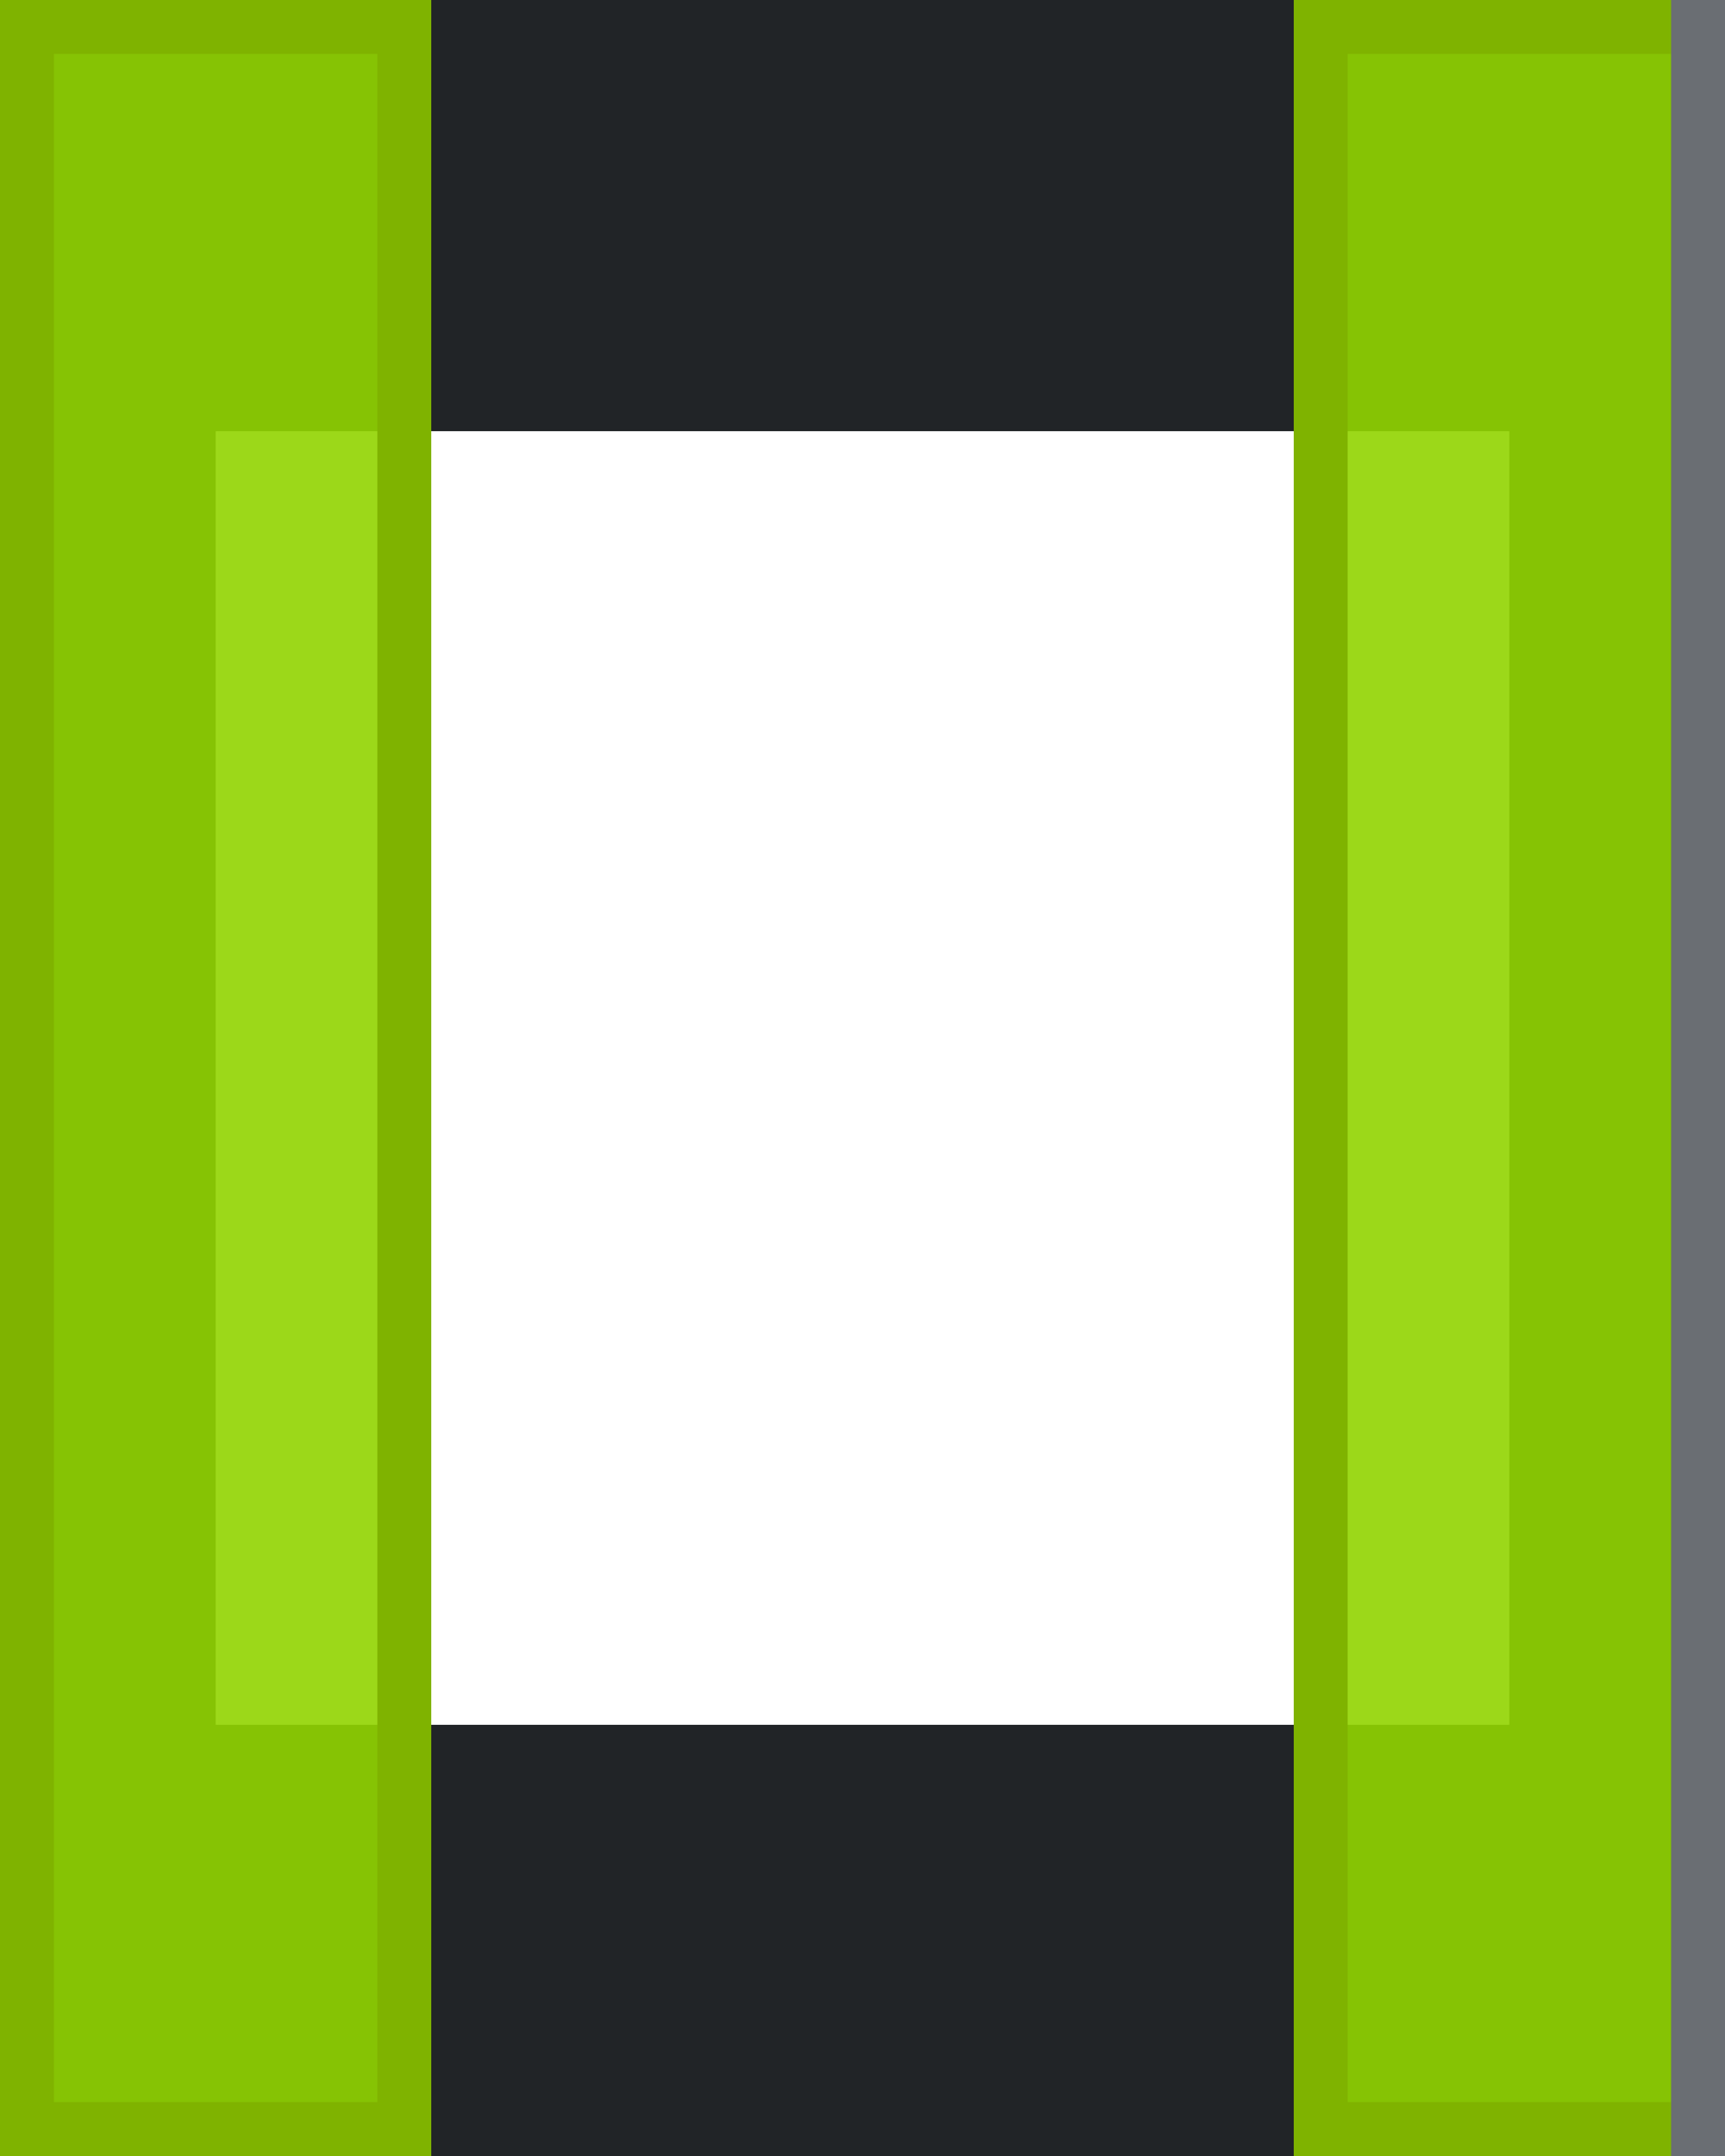 <?xml version="1.0" encoding="UTF-8"?>
<svg width="32px" height="40px" viewBox="0 0 32 40" version="1.1" xmlns="http://www.w3.org/2000/svg" xmlns:xlink="http://www.w3.org/1999/xlink">
    <title></title>
    <g id="Mobile" stroke="none" stroke-width="1" fill="none" fill-rule="evenodd">
        <g id="Mobile-/-Masthead-/-Horizontal-Nav-/-Overflow-Arrows-/-Left-Default">
            <rect fill="#212427" x="0" y="0" width="32" height="40"></rect>
            <rect id="Background" fill="#212427" x="0" y="0" width="32" height="40"></rect>
            <g id="Icons-/-Framework-/-angle-left" transform="translate(14, 16)">
                <g id="🖼-Icon" fill="#151515">
                    <path d="M4.149,7.337 L4.679,6.805 C4.899,6.587 4.899,6.231 4.679,6.011 L2.42,3.751 L4.677,1.489 C4.897,1.271 4.897,0.915 4.677,0.695 L4.147,0.165 C3.929,-0.055 3.573,-0.055 3.352,0.165 L0.165,3.353 C-0.055,3.573 -0.055,3.929 0.167,4.15 L3.355,7.337 C3.573,7.557 3.929,7.557 4.149,7.337 Z" id="angle-left"></path>
                </g>
                <rect id="🎨-Color" fill="#FFFFFF" x="-10" y="-8" width="24" height="24"></rect>
            </g>
            <g id="📐-Padding" fill="#92D400" fill-opacity="0.9" stroke="#7FB300">
                <g id="Spacer-/-Horizontal-/-2.-pf-global--spacer--sm-(8px)">
                    <rect id="Rectangle-Copy" x="0.5" y="0.5" width="7" height="39"></rect>
                </g>
                <g id="Spacer-/-Horizontal-/-2.-pf-global--spacer--sm-(8px)-Copy" transform="translate(24, 0)">
                    <rect id="Rectangle-Copy" x="0.5" y="0.5" width="7" height="39"></rect>
                </g>
            </g>
            <rect id="Rectangle" stroke="#6A6E73" fill="#FFFFFF" x="31.5" y="0.5" width="1" height="39"></rect>
        </g>
    </g>
</svg>